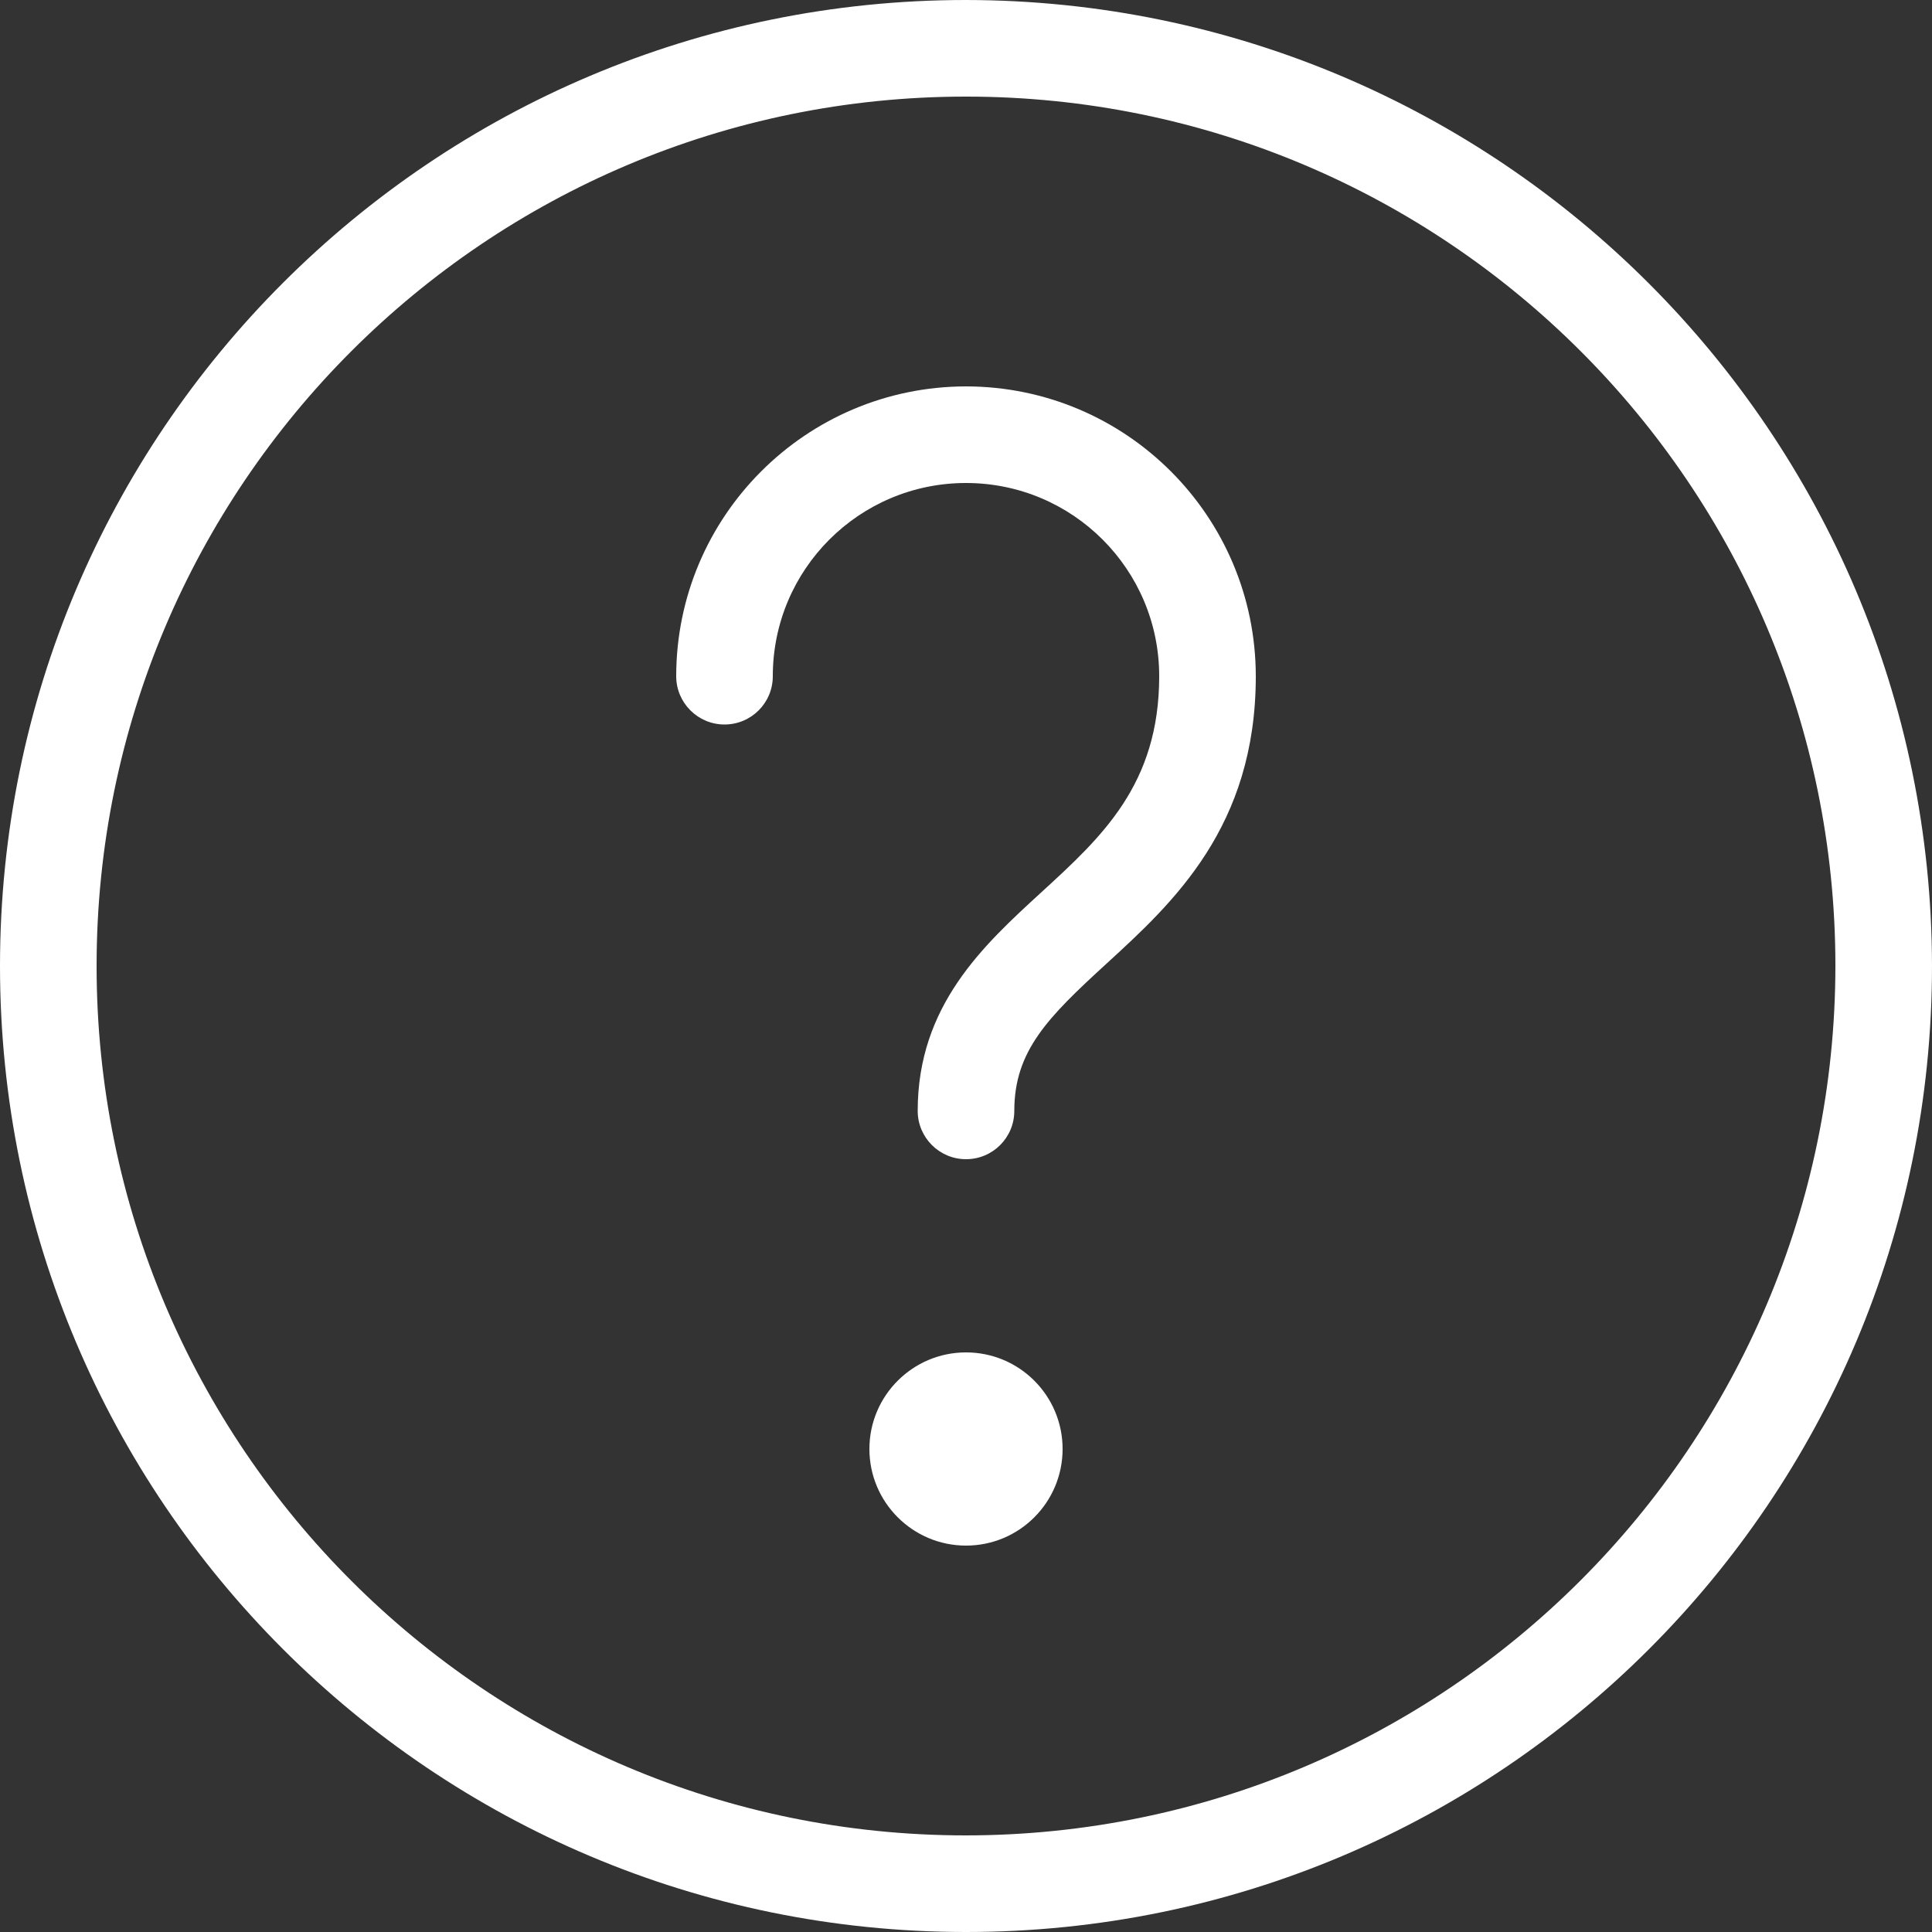 <svg width="12" height="12" viewBox="0 0 12 12" fill="none" xmlns="http://www.w3.org/2000/svg">
<rect x="0" y="0" width="12" height="12" fill="#333333" stroke="none"/>
<g clip-path="url(#clip0_93_227)">
<path d="M6 0C2.686 0 0 2.686 0 6C0 9.314 2.686 12 6 12C9.314 12 12 9.314 12 6C11.996 2.688 9.312 0.004 6 0ZM6 11.4C3.018 11.4 0.6 8.982 0.6 6C0.6 3.018 3.018 0.6 6 0.6C8.982 0.6 11.4 3.018 11.4 6C11.397 8.981 8.981 11.397 6 11.4Z" fill="white"/>
<path d="M6.6 9C6.6 9.331 6.332 9.6 6 9.6C5.669 9.6 5.4 9.331 5.4 9C5.4 8.669 5.669 8.4 6 8.4C6.332 8.4 6.6 8.669 6.6 9Z" fill="white"/>
<path d="M6 2.4C5.007 2.401 4.201 3.206 4.2 4.2C4.2 4.366 4.335 4.5 4.5 4.5C4.666 4.5 4.8 4.366 4.8 4.2C4.8 3.537 5.337 3 6 3C6.663 3 7.2 3.537 7.2 4.2C7.2 4.872 6.844 5.198 6.467 5.543C6.107 5.873 5.7 6.246 5.7 6.9C5.7 7.066 5.835 7.2 6 7.2C6.166 7.2 6.3 7.066 6.3 6.9C6.3 6.528 6.507 6.32 6.872 5.986C7.286 5.607 7.8 5.136 7.8 4.2C7.799 3.206 6.994 2.401 6 2.4Z" fill="white"/>
</g>
<defs>
<clipPath id="clip0_93_227">
<rect width="12" height="12" fill="white"/>
</clipPath>
</defs>
</svg>
